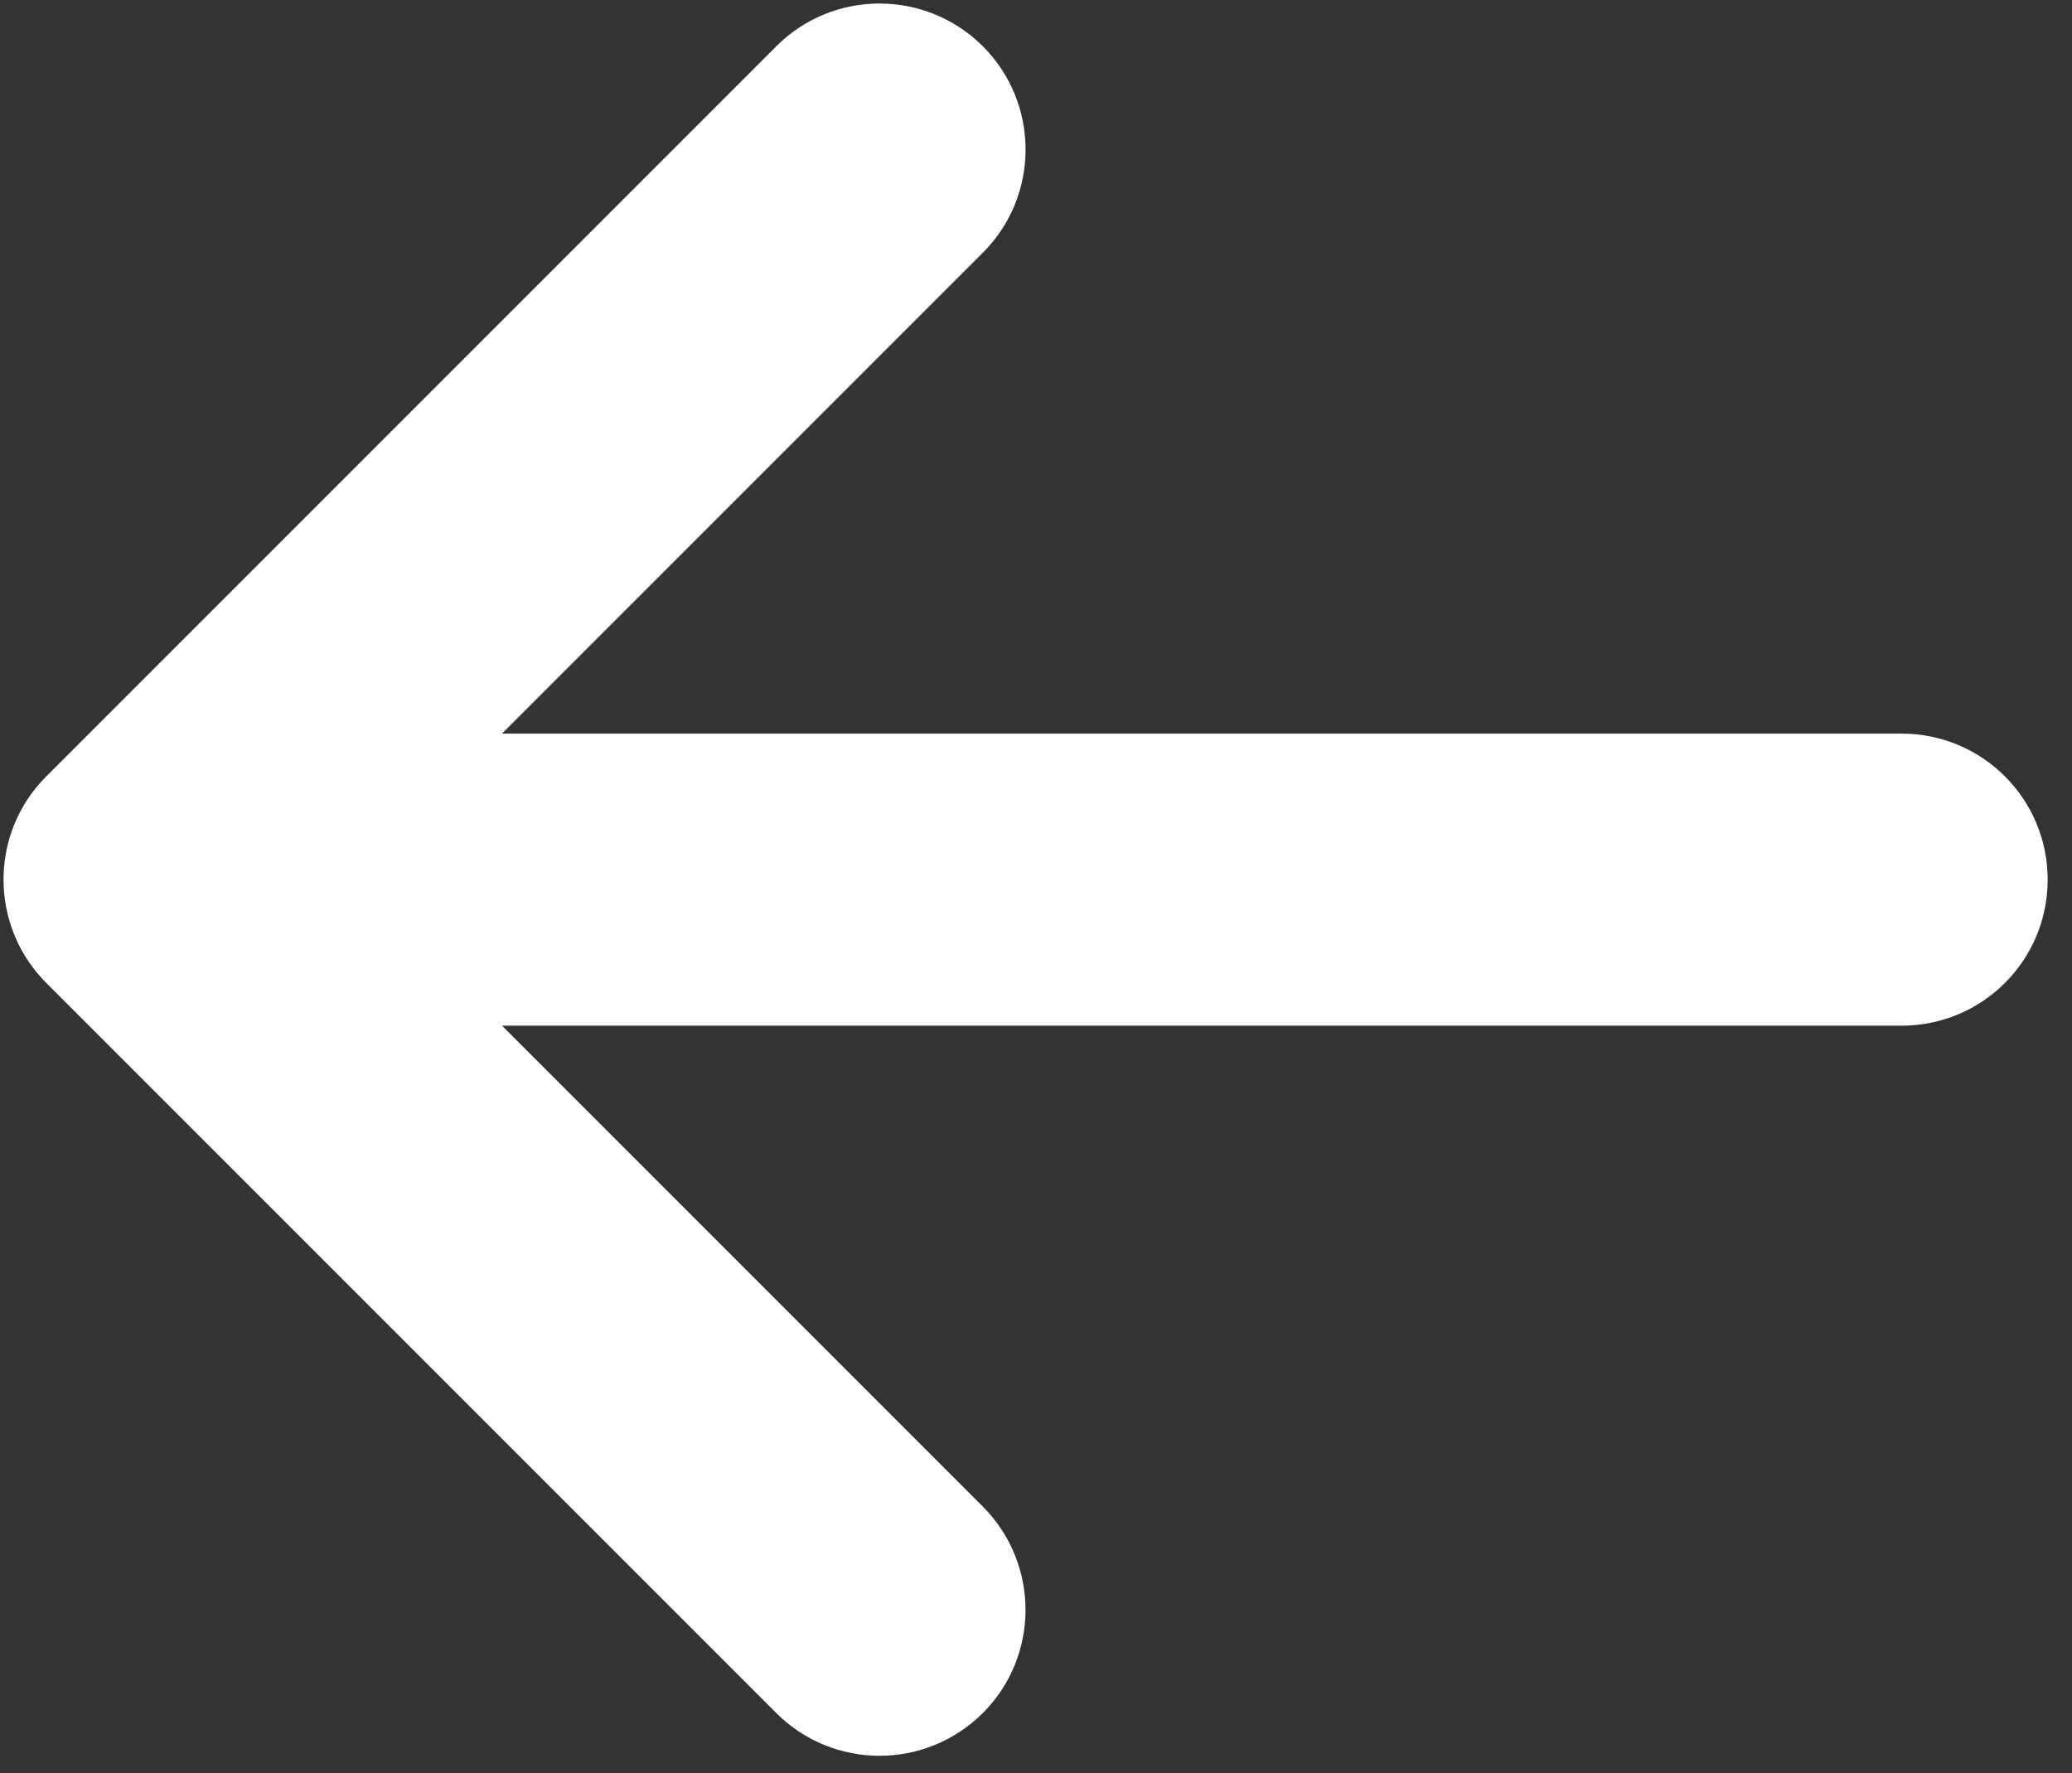 <svg xmlns="http://www.w3.org/2000/svg" xmlns:xlink="http://www.w3.org/1999/xlink" version="1.1" enable-background="new 0 0 1000 1000" xml:space="preserve" width="993.333" height="850" style=""><rect width="100%" height="100%" fill="#333333" stroke="none"/><rect id="backgroundrect" width="100%" height="100%" x="0" y="0" fill="none" stroke="none" class="" style=""/>

<g class="currentLayer" style=""><title>Layer 1</title><g id="svg_1" class="selected" fill-opacity="1" fill="#ffffff"><path d="M372.167,22.167 l-350,350 c-27.3,27.3 -27.3,71.6 0,99 l350,350 c27.3,27.3 71.6,27.3 99,0 c27.3,-27.3 27.3,-71.6 0,-99 L240.667,491.667 h671 c38.7,0 70,-31.3 70,-70 c0,-38.7 -31.3,-70 -70,-70 H240.667 l230.5,-230.5 c13.7,-13.7 20.5,-31.6 20.5,-49.5 c0,-17.9 -6.8,-35.8 -20.5,-49.5 C443.767,-5.133 399.467,-5.133 372.167,22.167 z" id="svg_2" fill="#ffffff" fill-opacity="1"/></g></g></svg>